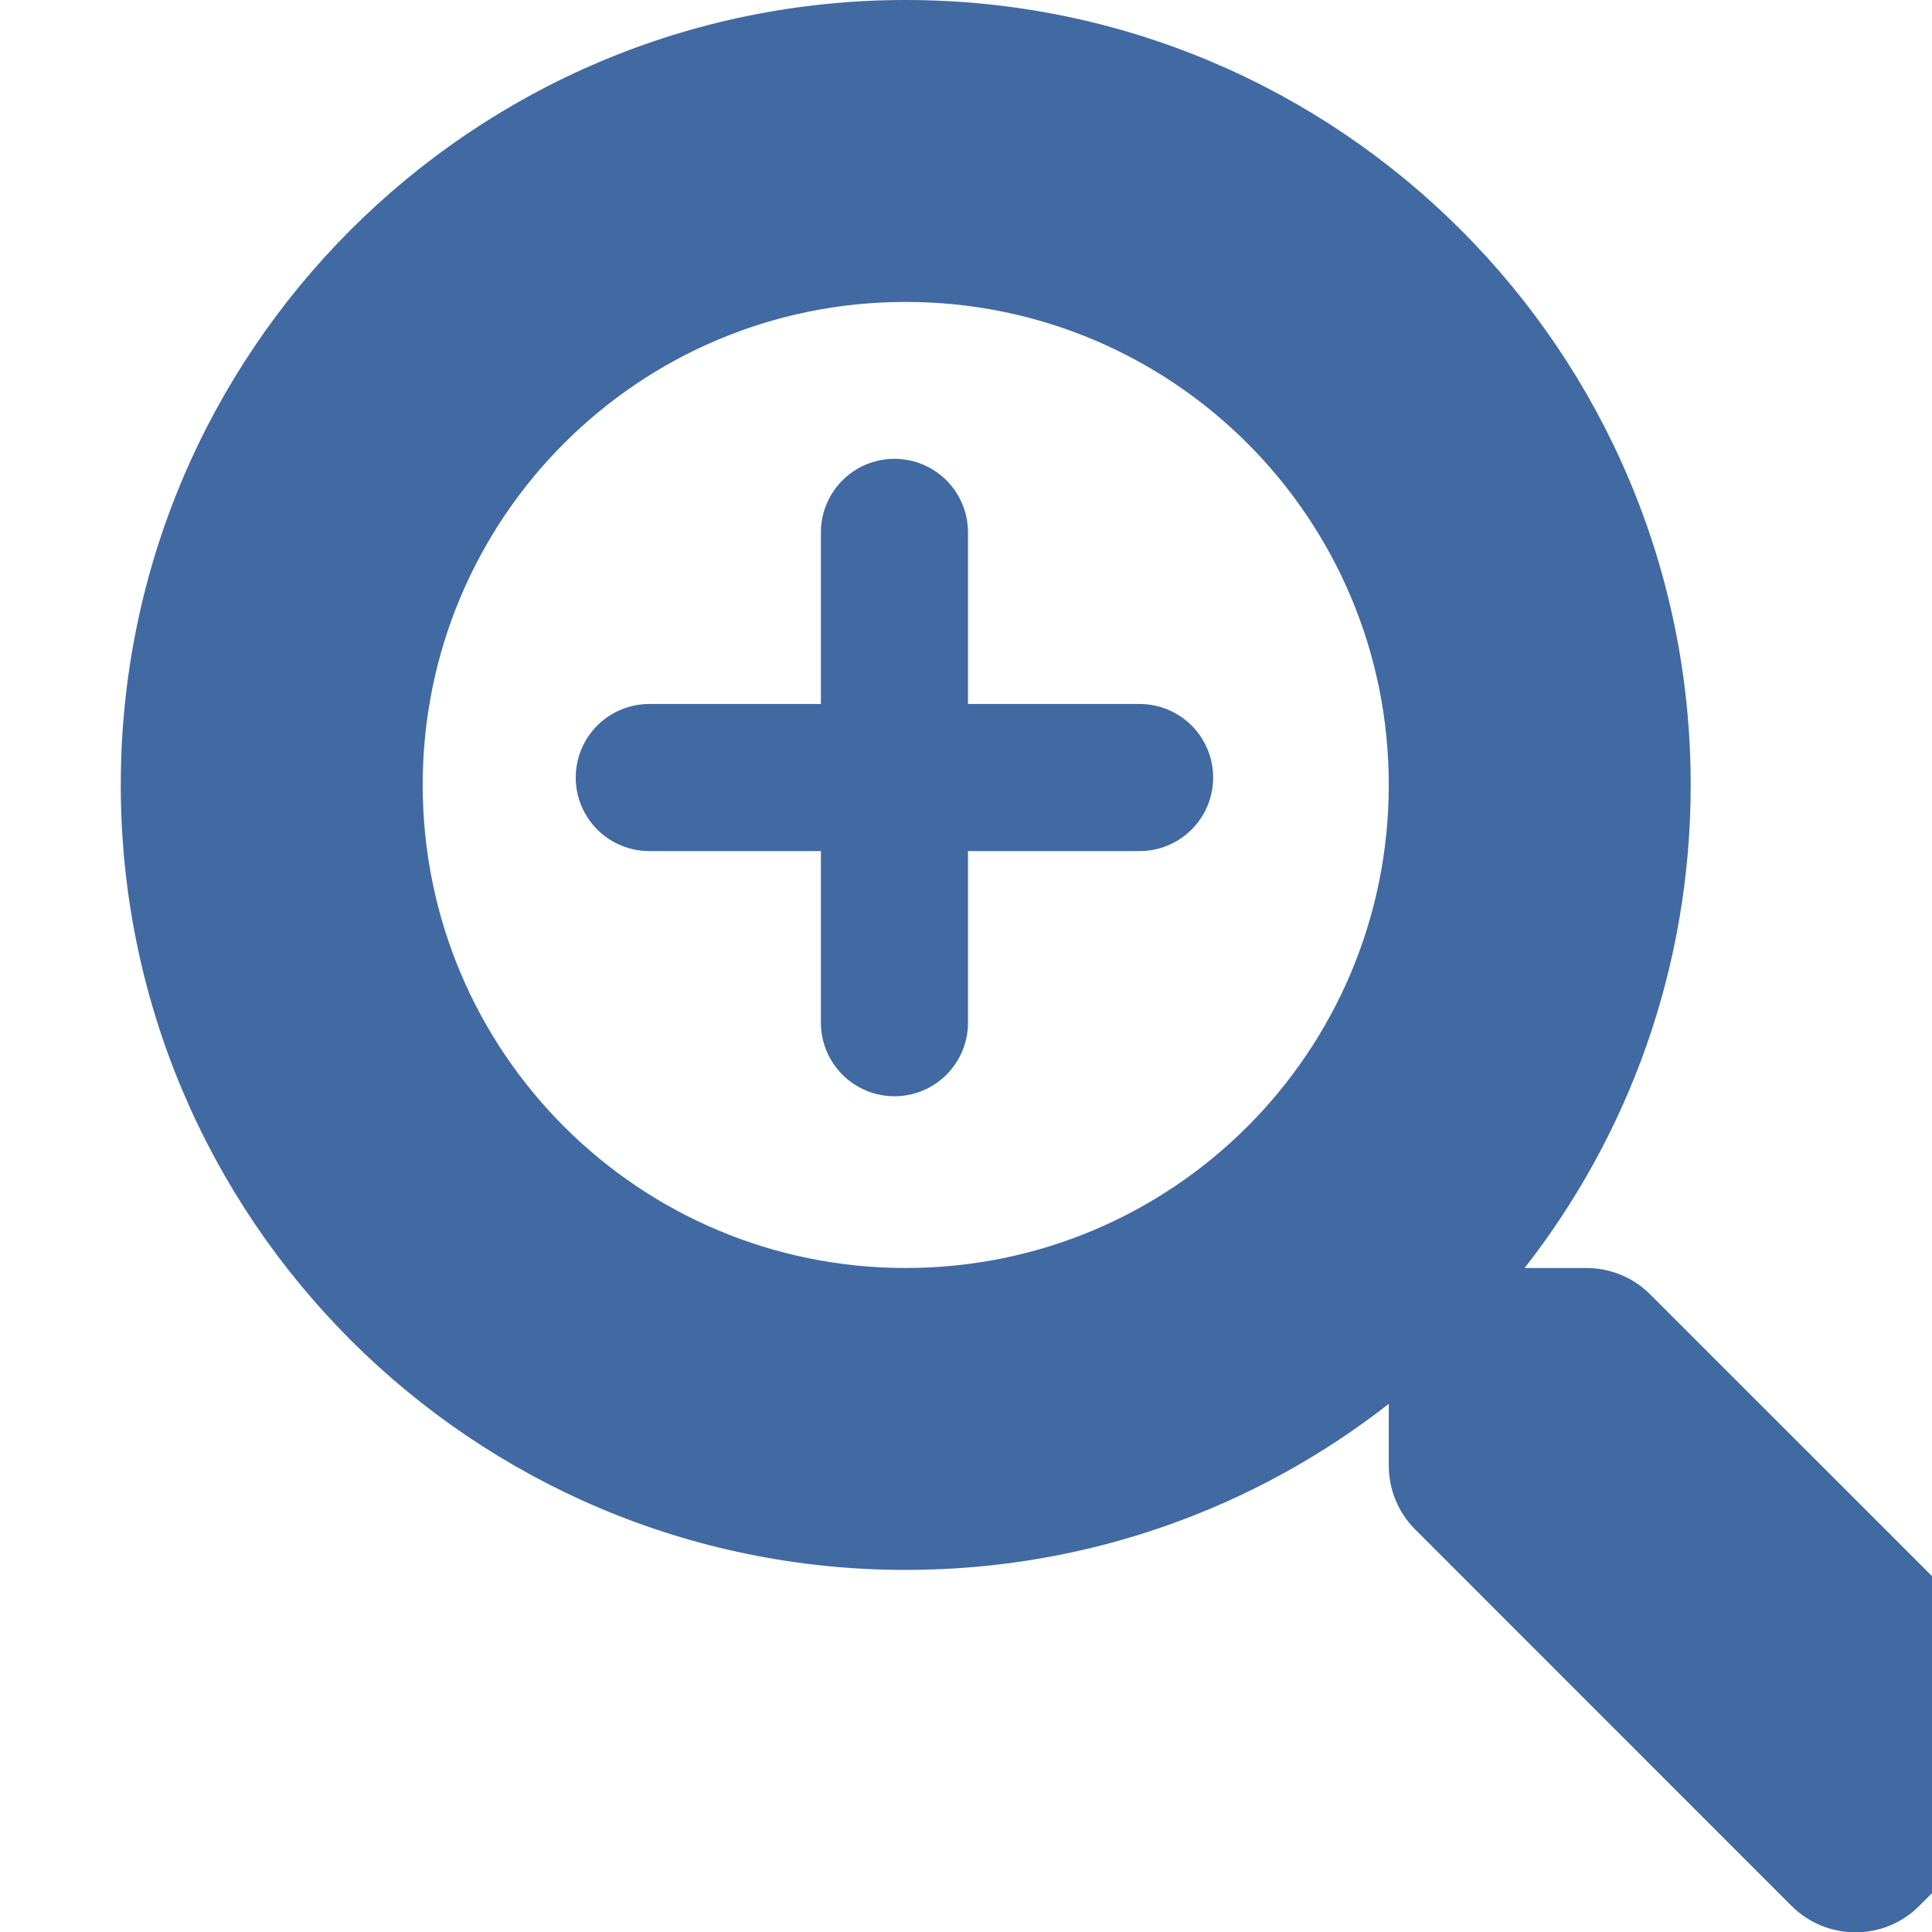<?xml version="1.0" encoding="utf-8"?>
<!-- Generator: SketchAPI 5.1.316 <https://api.sketch.io/> -->
<svg version="1.1" xmlns="http://www.w3.org/2000/svg" xmlns:xlink="http://www.w3.org/1999/xlink" xmlns:sketchjs="https://sketch.io/dtd/" style="" sketchjs:metadata="eyJ0aXRsZSI6ImMzOGRiOWZjLWJiNmYtNGRkNi05YjYwLWY3YTY2ODJjOGZiYSIsImRlc2NyaXB0aW9uIjoiTWFkZSB3aXRoIFNrZXRjaHBhZCAtIGh0dHBzOi8vc2tldGNoLmlvL3NrZXRjaHBhZCIsIm1ldGFkYXRhIjp7fSwiY2xpcFBhdGgiOnsiZW5hYmxlZCI6dHJ1ZSwic3R5bGUiOnsic3Ryb2tlU3R5bGUiOiJibGFjayIsImxpbmVXaWR0aCI6MX19LCJleHBvcnREUEkiOjcyLCJleHBvcnRGb3JtYXQiOiJwbmciLCJleHBvcnRRdWFsaXR5IjowLjk1LCJ1bml0cyI6InB4Iiwid2lkdGgiOjE1Ljk5NzI2NDA0MTkxNjM1MywiaGVpZ2h0IjoxNS45OTk5NzUwMDAwMDAwMDEsInBhZ2VzIjp7Imxlbmd0aCI6MSwiZGF0YSI6W3sid2lkdGgiOjE1Ljk5NzI2NDA0MTkxNjM1MywiaGVpZ2h0IjoxNS45OTk5NzUwMDAwMDAwMDF9XX19" width="15.997" height="16" viewBox="0 0 15.997 16" sketchjs:version="5.1.316">
<g sketchjs:tool="clipart" style="mix-blend-mode: source-over;" transform="matrix(1,0,0,1,1,0)">
	<path d="M15.78 13.833L12.664 10.718C12.524 10.577 12.333 10.499 12.133 10.499H11.624C12.486 9.396 12.999 8.009 12.999 6.499C12.999 2.909 10.09 0 6.499 0C2.909 0 0 2.909 0 6.499C0 10.09 2.909 12.999 6.499 12.999C8.009 12.999 9.396 12.486 10.499 11.624V12.133C10.499 12.333 10.577 12.524 10.718 12.664L13.833 15.78C14.127 16.073 14.602 16.073 14.892 15.78L15.777 14.895C16.07 14.602 16.07 14.127 15.78 13.833ZM6.499 10.499C4.29 10.499 2.5 8.712 2.5 6.499C2.5 4.29 4.287 2.5 6.499 2.5C8.709 2.5 10.499 4.287 10.499 6.499C10.499 8.709 8.712 10.499 6.499 10.499Z" sketchjs:uid="1" style="fill: #416AA3;"/>
</g>
<g sketchjs:tool="clipart" style="mix-blend-mode: source-over;" transform="matrix(0.406,0,0,0.406,4.767,3.799)">
	<path d="M1.5 6.5H11.5M6.5 1.5V11.5" sketchjs:uid="1" style="fill: none; stroke: #416AA3; stroke-width: 3; stroke-linecap: round;"/>
</g>
</svg>